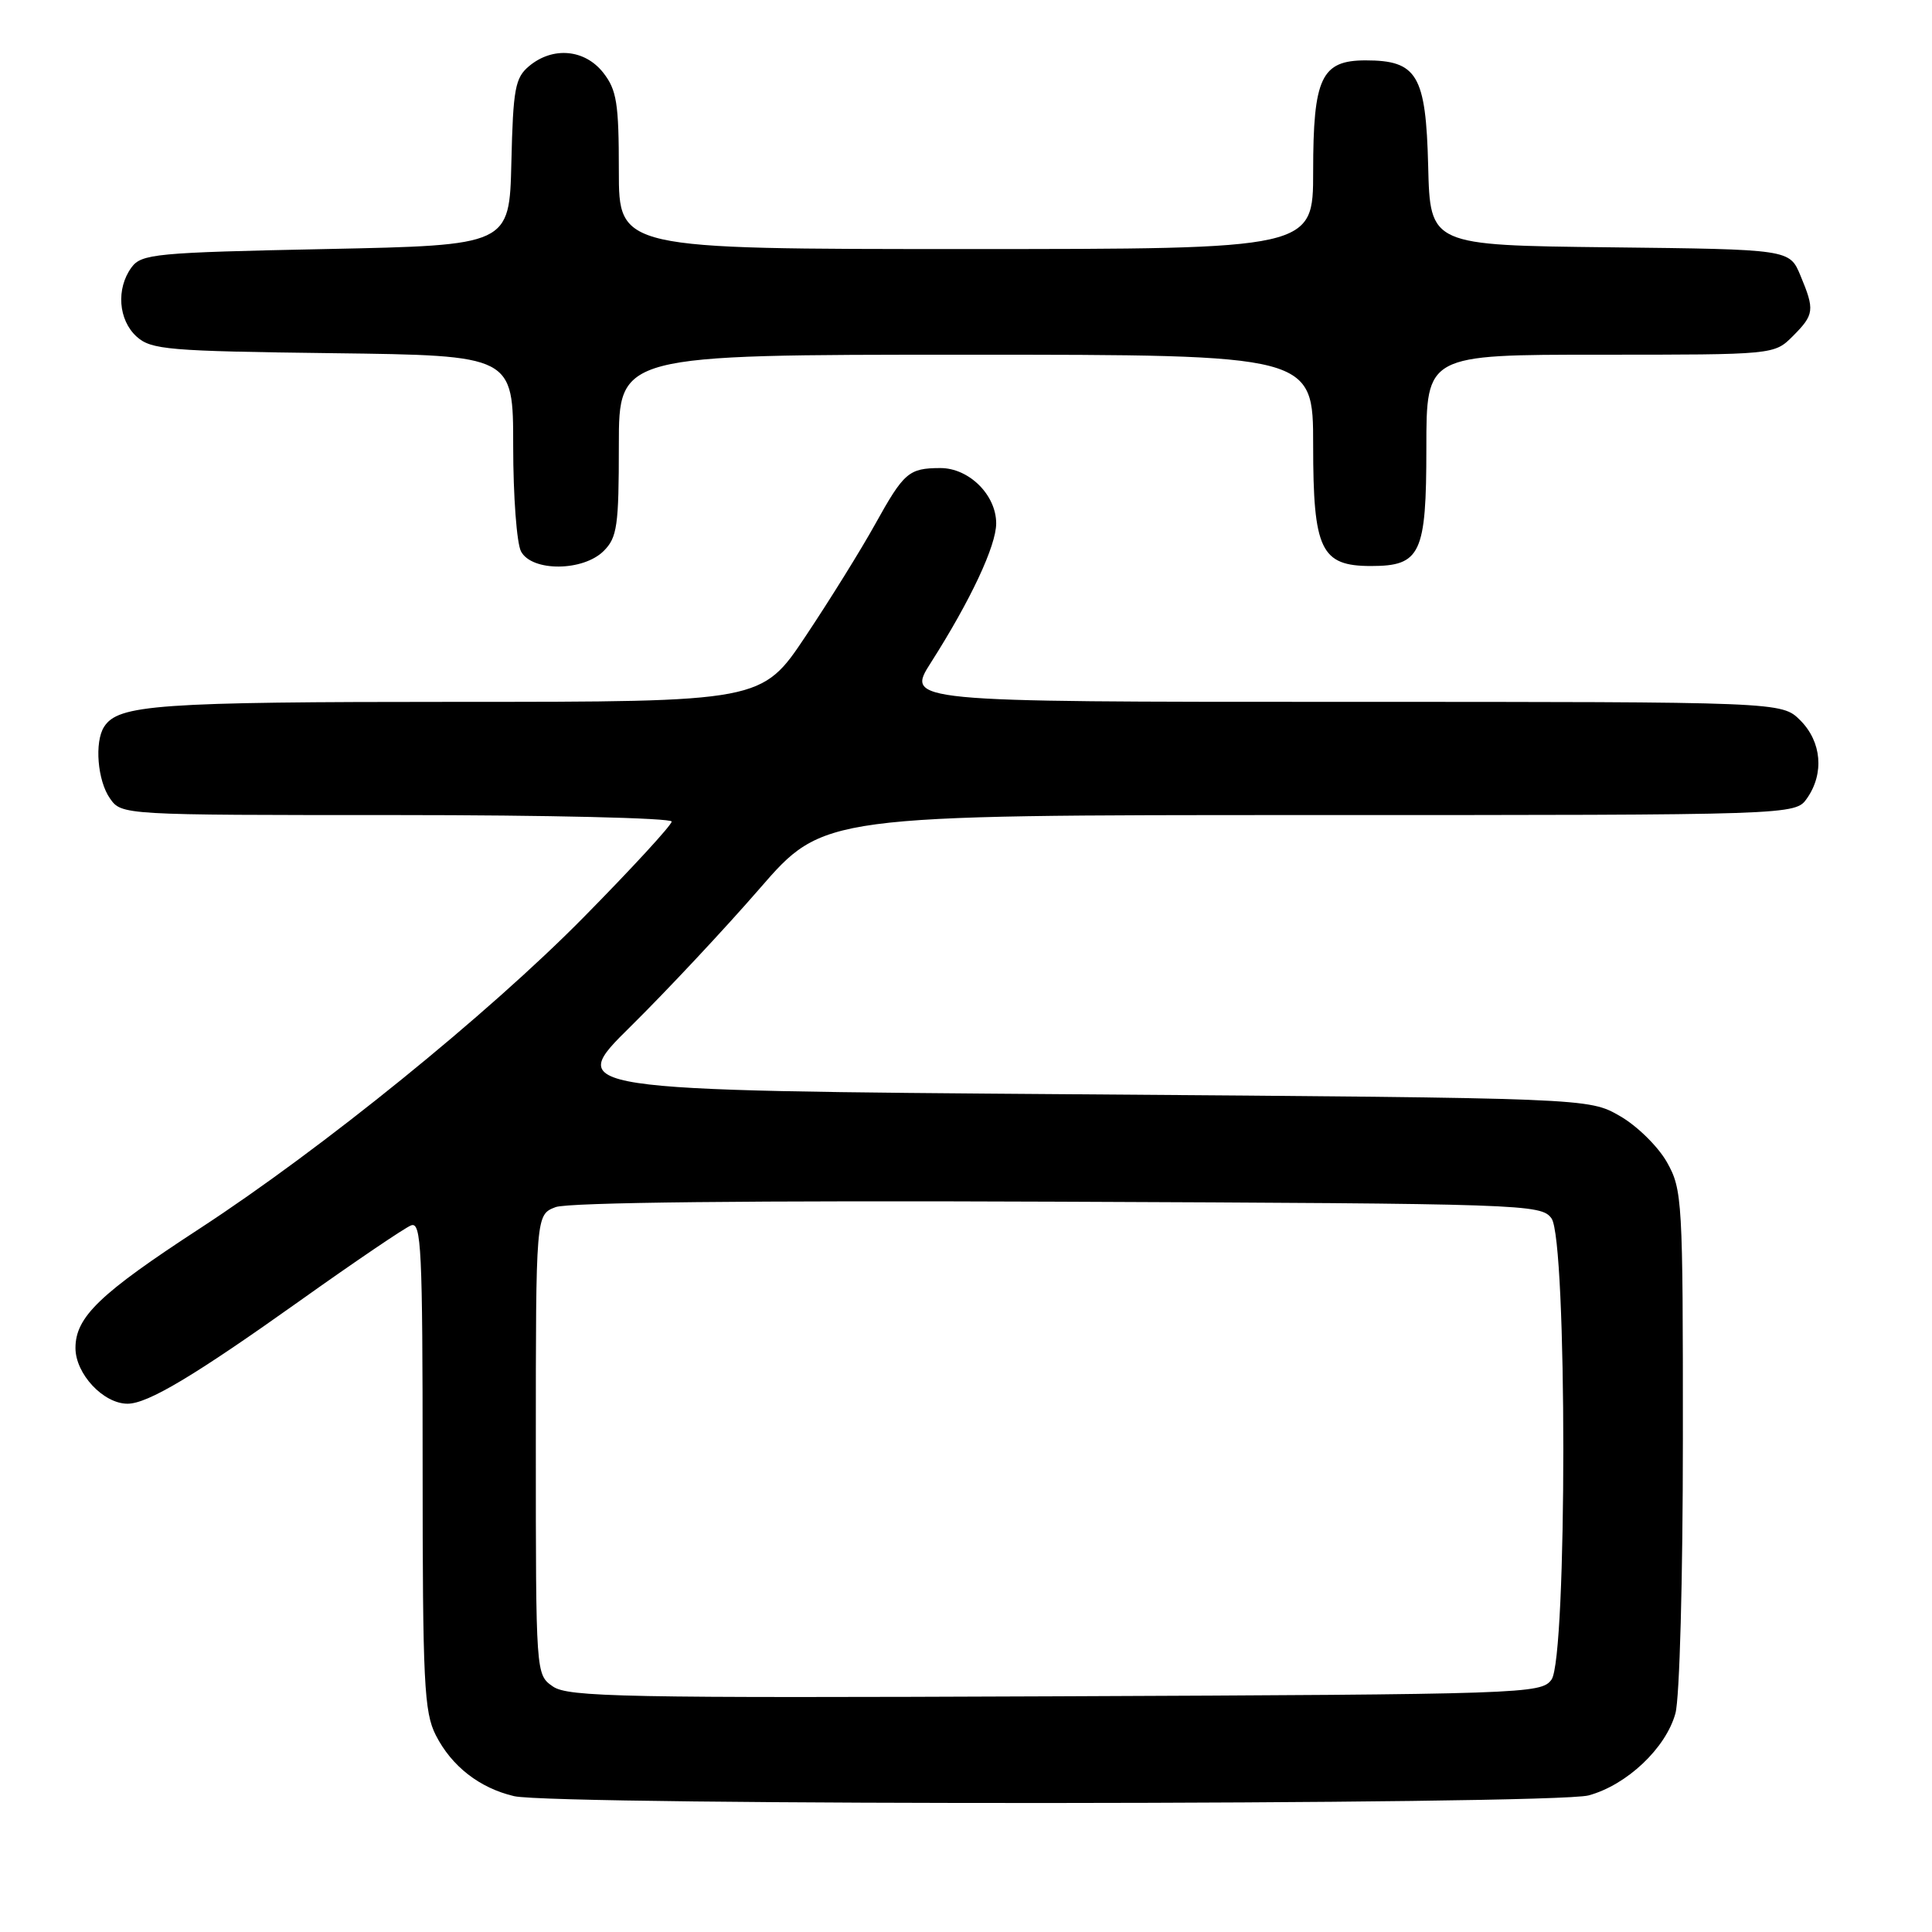 <?xml version="1.0" encoding="UTF-8" standalone="no"?>
<!DOCTYPE svg PUBLIC "-//W3C//DTD SVG 1.1//EN" "http://www.w3.org/Graphics/SVG/1.1/DTD/svg11.dtd" >
<svg xmlns="http://www.w3.org/2000/svg" xmlns:xlink="http://www.w3.org/1999/xlink" version="1.1" viewBox="0 0 256 256">
 <g >
 <path fill="currentColor"
d=" M 210.50 237.90 C 215.55 236.53 220.73 231.65 222.00 227.04 C 222.56 225.05 222.99 209.12 222.99 190.64 C 223.00 159.01 222.92 157.63 220.88 154.00 C 219.71 151.93 216.91 149.17 214.63 147.87 C 210.50 145.50 210.50 145.50 142.73 145.00 C 74.95 144.50 74.95 144.50 83.57 136.00 C 88.31 131.32 96.00 123.11 100.65 117.75 C 109.11 108.00 109.11 108.00 173.50 108.00 C 237.89 108.00 237.89 108.00 239.44 105.78 C 241.74 102.49 241.38 98.29 238.55 95.45 C 236.09 93.00 236.09 93.00 178.06 93.00 C 120.02 93.00 120.02 93.00 123.38 87.75 C 128.61 79.54 132.00 72.32 132.00 69.35 C 132.00 65.57 128.38 62.00 124.58 62.02 C 120.41 62.04 119.78 62.58 115.94 69.50 C 114.11 72.80 109.99 79.44 106.78 84.25 C 100.95 93.00 100.95 93.00 60.54 93.00 C 20.82 93.00 15.66 93.37 13.79 96.31 C 12.50 98.33 12.92 103.44 14.56 105.78 C 16.11 108.00 16.11 108.00 52.56 108.00 C 72.60 108.00 89.00 108.39 89.00 108.86 C 89.00 109.33 83.71 115.08 77.25 121.63 C 64.63 134.42 42.71 152.18 26.52 162.75 C 13.20 171.43 10.00 174.51 10.00 178.62 C 10.00 182.05 13.70 186.00 16.90 186.00 C 19.58 186.00 25.75 182.31 39.72 172.37 C 46.98 167.20 53.62 162.70 54.47 162.37 C 55.83 161.85 56.00 165.47 56.00 194.14 C 56.00 222.97 56.19 226.87 57.75 229.93 C 59.85 234.05 63.54 236.92 68.12 238.00 C 73.51 239.27 205.79 239.18 210.50 237.90 Z  M 80.00 73.00 C 81.78 71.22 82.00 69.67 82.00 59.00 C 82.00 47.00 82.00 47.00 128.00 47.00 C 174.00 47.00 174.00 47.00 174.00 59.00 C 174.00 72.87 175.02 75.00 181.67 75.00 C 188.25 75.00 189.00 73.39 189.00 59.35 C 189.00 47.00 189.00 47.00 212.05 47.00 C 235.09 47.00 235.09 47.00 237.55 44.55 C 240.41 41.68 240.48 41.09 238.56 36.49 C 237.12 33.04 237.12 33.04 213.31 32.77 C 189.50 32.50 189.50 32.50 189.24 22.00 C 188.94 9.93 187.79 8.00 180.95 8.00 C 175.08 8.00 174.00 10.30 174.00 22.72 C 174.00 33.00 174.00 33.00 128.00 33.00 C 82.00 33.00 82.00 33.00 82.00 22.63 C 82.00 13.66 81.72 11.92 79.93 9.63 C 77.48 6.52 73.26 6.14 70.12 8.75 C 68.26 10.30 67.99 11.73 67.76 21.50 C 67.50 32.50 67.50 32.50 43.17 33.00 C 20.55 33.46 18.74 33.64 17.42 35.44 C 15.37 38.25 15.68 42.40 18.10 44.60 C 20.03 46.34 22.25 46.53 44.10 46.80 C 68.00 47.10 68.00 47.10 68.00 59.12 C 68.00 65.72 68.47 72.00 69.04 73.07 C 70.48 75.77 77.27 75.73 80.00 73.00 Z  M 73.25 223.46 C 71.00 221.89 71.00 221.88 71.00 191.42 C 71.00 160.95 71.00 160.95 73.62 159.95 C 75.29 159.32 99.45 159.06 140.20 159.23 C 202.20 159.49 204.21 159.56 205.58 161.44 C 207.67 164.30 207.67 219.70 205.58 222.56 C 204.21 224.44 202.19 224.51 139.83 224.77 C 82.58 225.01 75.25 224.87 73.25 223.46 Z "/>
</g>
</svg>